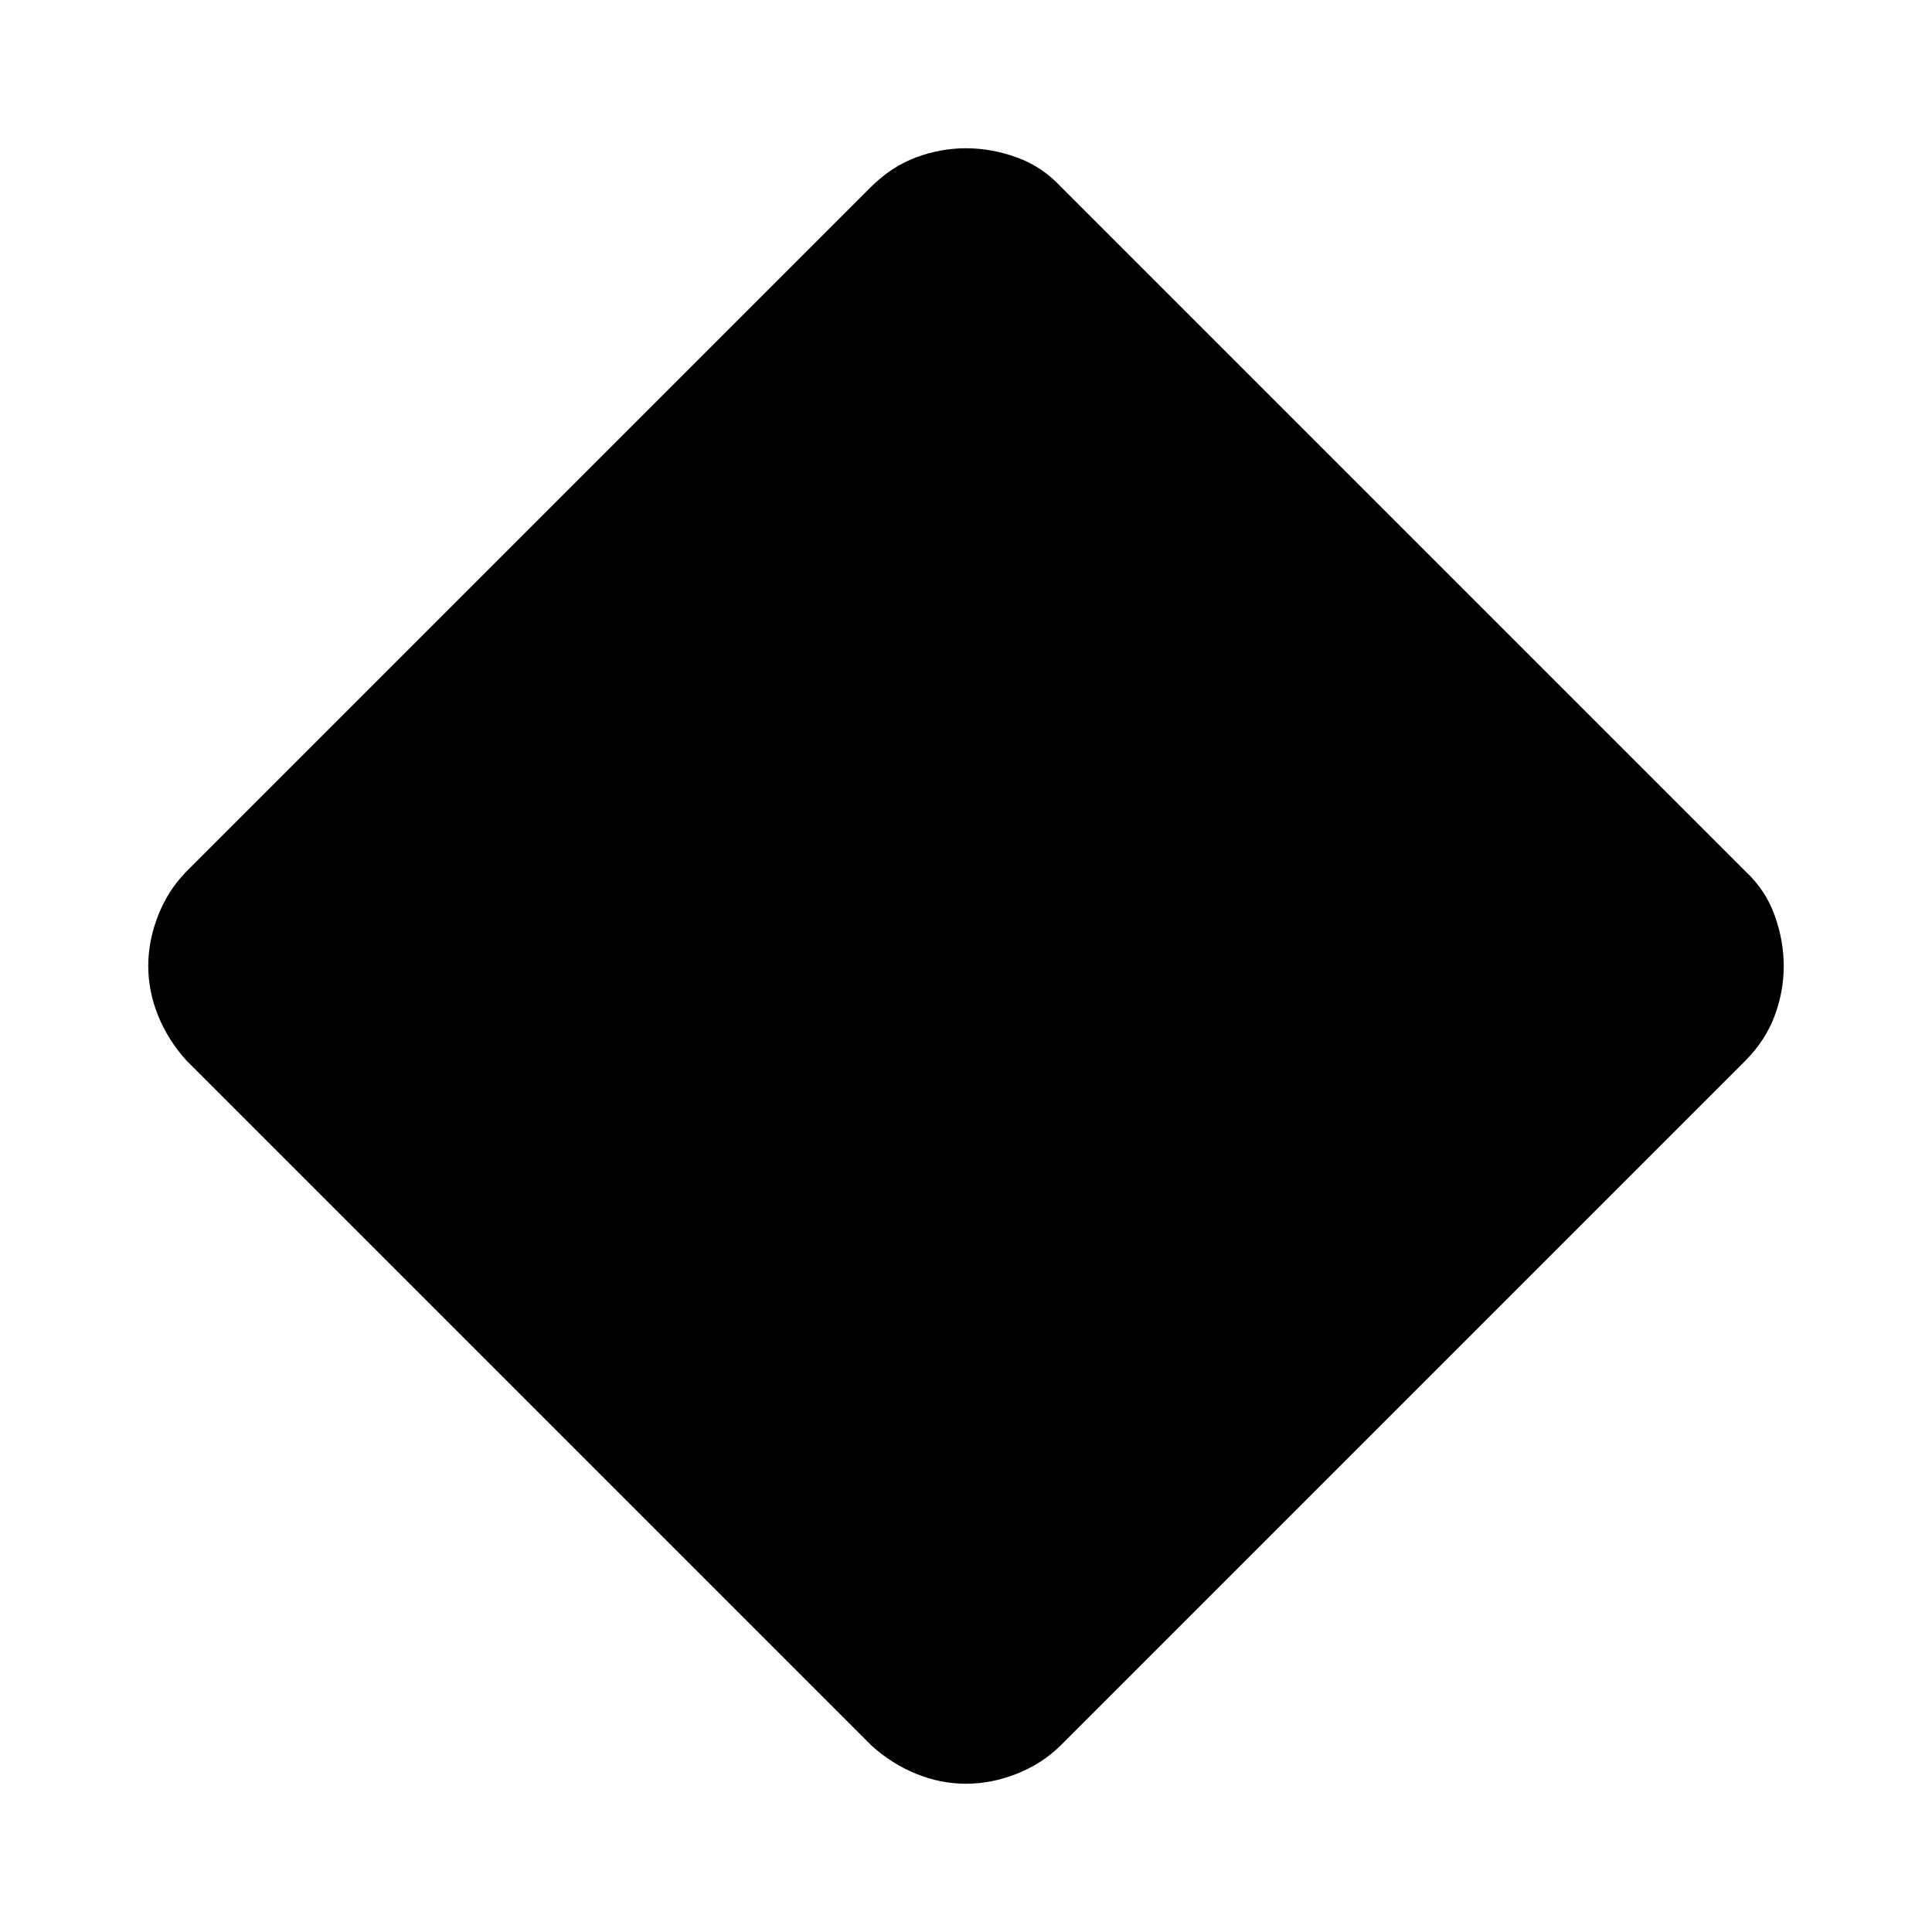 <svg xmlns="http://www.w3.org/2000/svg" height="40" viewBox="0 -960 960 960" width="40"><path d="M480-73.67q-12.67 0-24.81-4.95-12.14-4.96-22.19-14.05L92.67-433q-9.09-10.05-14.05-22.19-4.95-12.14-4.95-24.81 0-12.67 4.95-25.23 4.96-12.56 14.05-21.77L433-867.33q10.05-9.92 22.19-14.46 12.14-4.54 24.81-4.54 12.67 0 25.23 4.54T527-867.33L867.33-527q9.92 9.21 14.46 21.77 4.54 12.56 4.54 25.23t-4.54 24.81q-4.54 12.14-14.46 22.19L527-92.67q-9.21 9.09-21.77 14.05-12.56 4.95-25.23 4.95Z"/></svg>